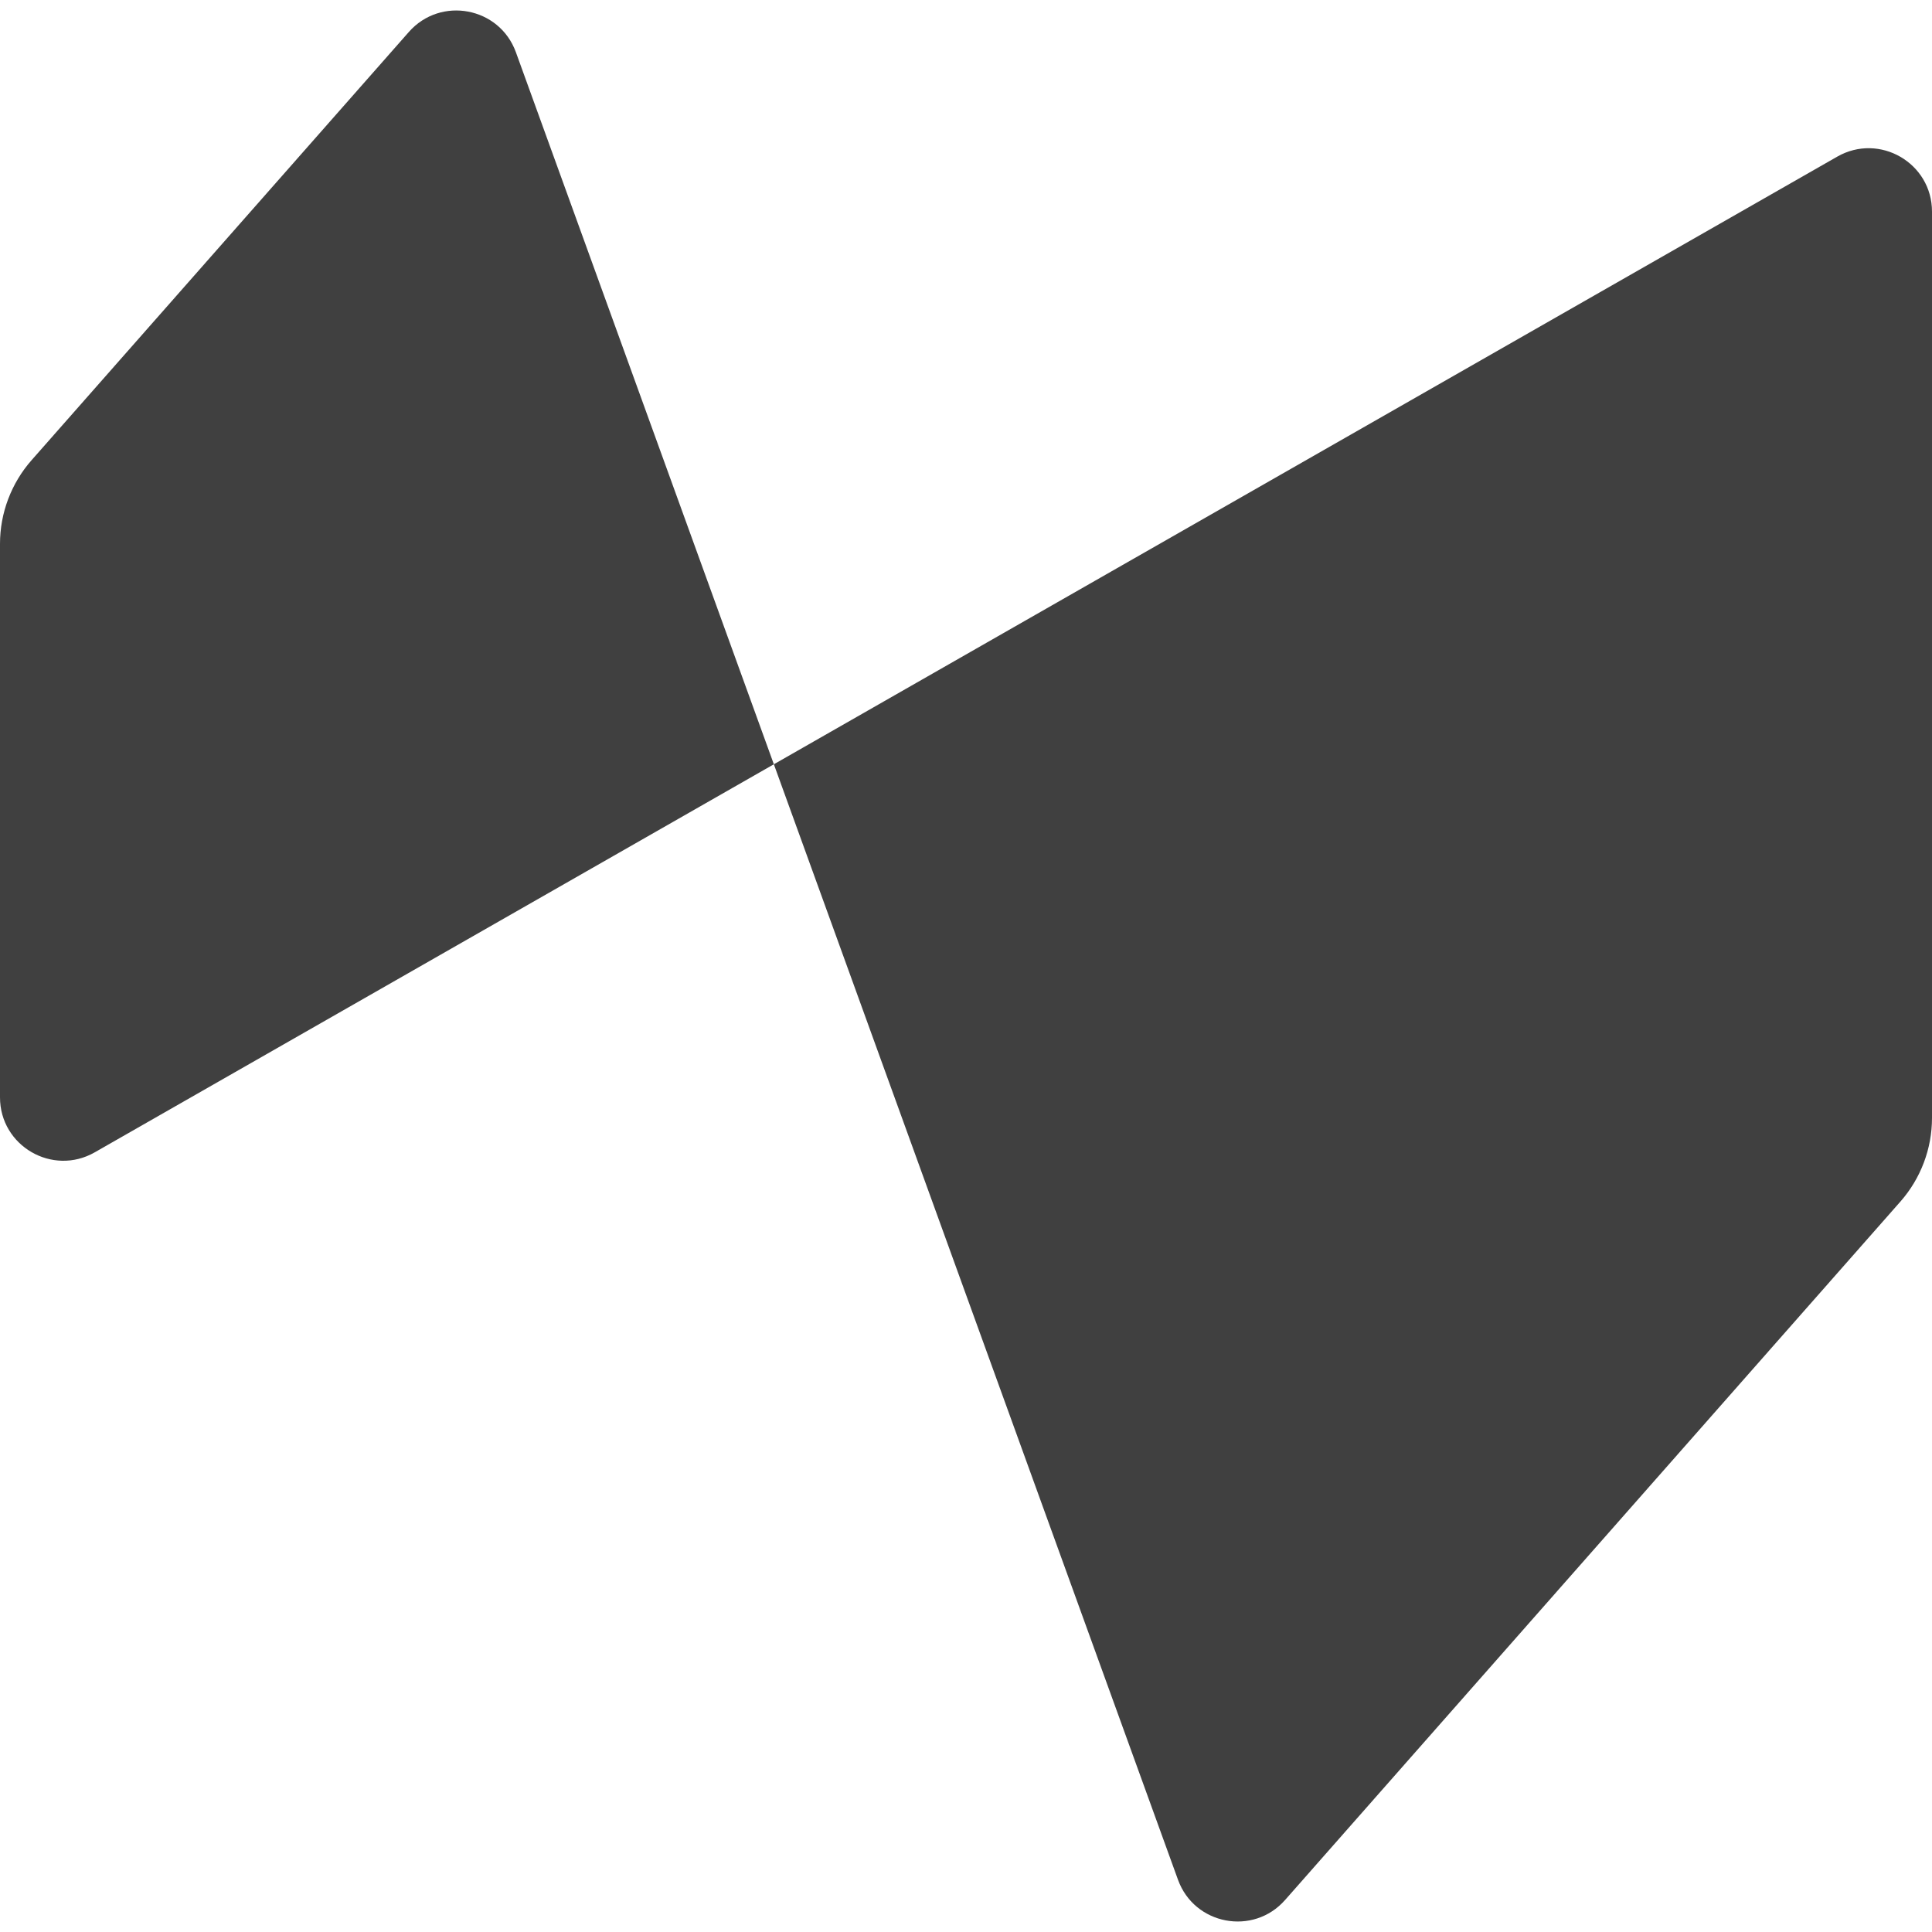 <?xml version="1.0" encoding="UTF-8"?>
<svg id="_レイヤー_1" data-name="レイヤー 1" xmlns="http://www.w3.org/2000/svg" viewBox="0 0 512 512">
  <defs>
    <style>
      .cls-1 {
        fill: #404040;
      }
    </style>
  </defs>
  <path class="cls-1" d="M205.08,202.54"/>
  <path class="cls-1" d="M108.35,8.47L8.38,121.94C2.98,128.07,0,135.96,0,144.13v146.68c0,12.89,13.92,20.96,25.11,14.57l179.97-102.84L136.72,13.85c-4.34-11.99-19.94-14.94-28.37-5.38Z"/>
  <path class="cls-1" d="M340.55,503.53l163.07-185.09c5.4-6.13,8.38-14.02,8.38-22.19V56.08c0-12.89-13.92-20.96-25.11-14.57L205.08,202.54l107.1,295.61c4.34,11.99,19.94,14.94,28.37,5.38Z"/>
</svg>